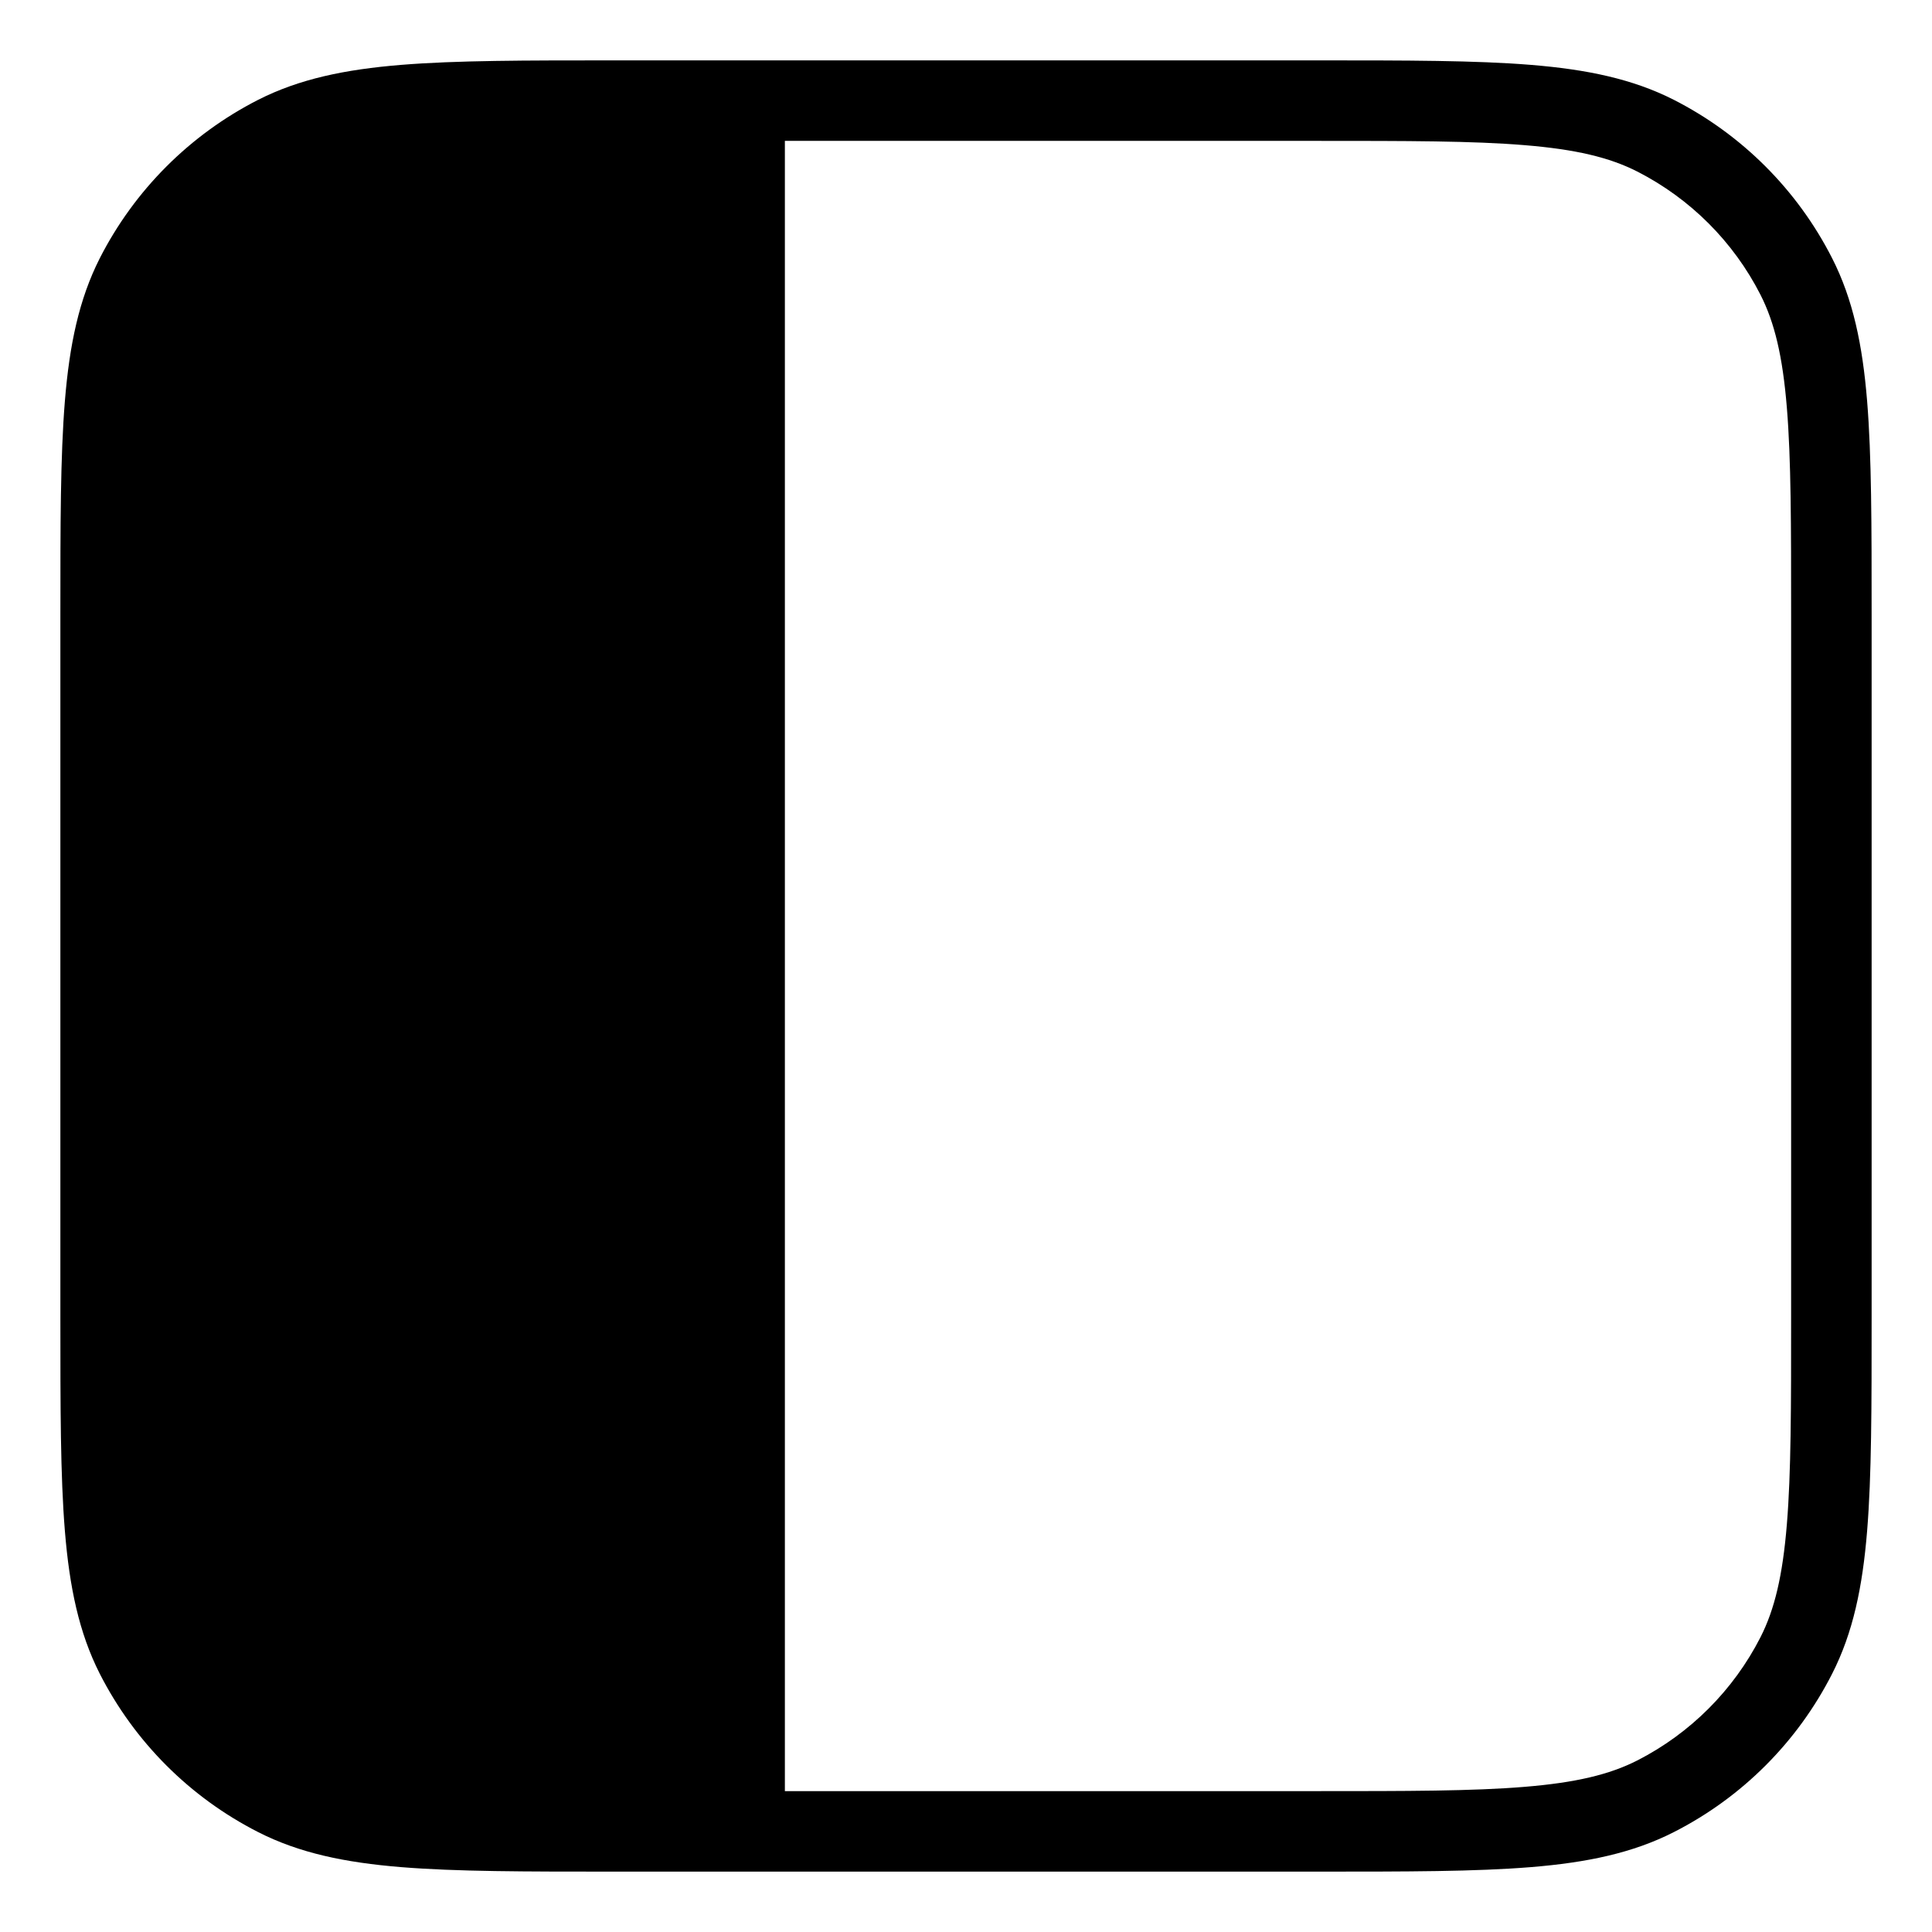 <svg width="24" height="24" viewBox="0 0 24 24" fill="none" xmlns="http://www.w3.org/2000/svg">
<path fill-rule="evenodd" clip-rule="evenodd" d="M7.627 0.75H16.373C17.474 0.75 18.331 0.75 19.018 0.806C19.716 0.863 20.283 0.981 20.793 1.24C21.64 1.672 22.328 2.36 22.759 3.207C23.019 3.717 23.137 4.284 23.194 4.982C23.25 5.669 23.25 6.526 23.25 7.627V16.373C23.25 17.474 23.25 18.331 23.194 19.018C23.137 19.716 23.019 20.283 22.759 20.793C22.328 21.64 21.64 22.328 20.793 22.759C20.283 23.019 19.716 23.137 19.018 23.194C18.331 23.25 17.474 23.25 16.373 23.25H7.627C6.526 23.25 5.669 23.25 4.982 23.194C4.284 23.137 3.717 23.019 3.207 22.759C2.36 22.328 1.672 21.64 1.24 20.793C0.981 20.283 0.863 19.716 0.806 19.018C0.75 18.331 0.75 17.474 0.75 16.373V7.627C0.75 6.526 0.75 5.669 0.806 4.982C0.863 4.284 0.981 3.717 1.24 3.207C1.672 2.36 2.36 1.672 3.207 1.24C3.717 0.981 4.284 0.863 4.982 0.806C5.669 0.75 6.526 0.75 7.627 0.75ZM9.75 22.25L9.75 1.75H16.35C17.478 1.75 18.295 1.75 18.936 1.803C19.573 1.855 19.993 1.955 20.339 2.131C20.997 2.467 21.533 3.002 21.869 3.661C22.045 4.007 22.145 4.427 22.197 5.064C22.25 5.705 22.25 6.522 22.25 7.65V16.35C22.25 17.478 22.25 18.295 22.197 18.936C22.145 19.573 22.045 19.993 21.869 20.339C21.533 20.997 20.997 21.533 20.339 21.869C19.993 22.045 19.573 22.145 18.936 22.197C18.295 22.25 17.478 22.25 16.35 22.25H9.75Z" fill="black"/>
</svg>
